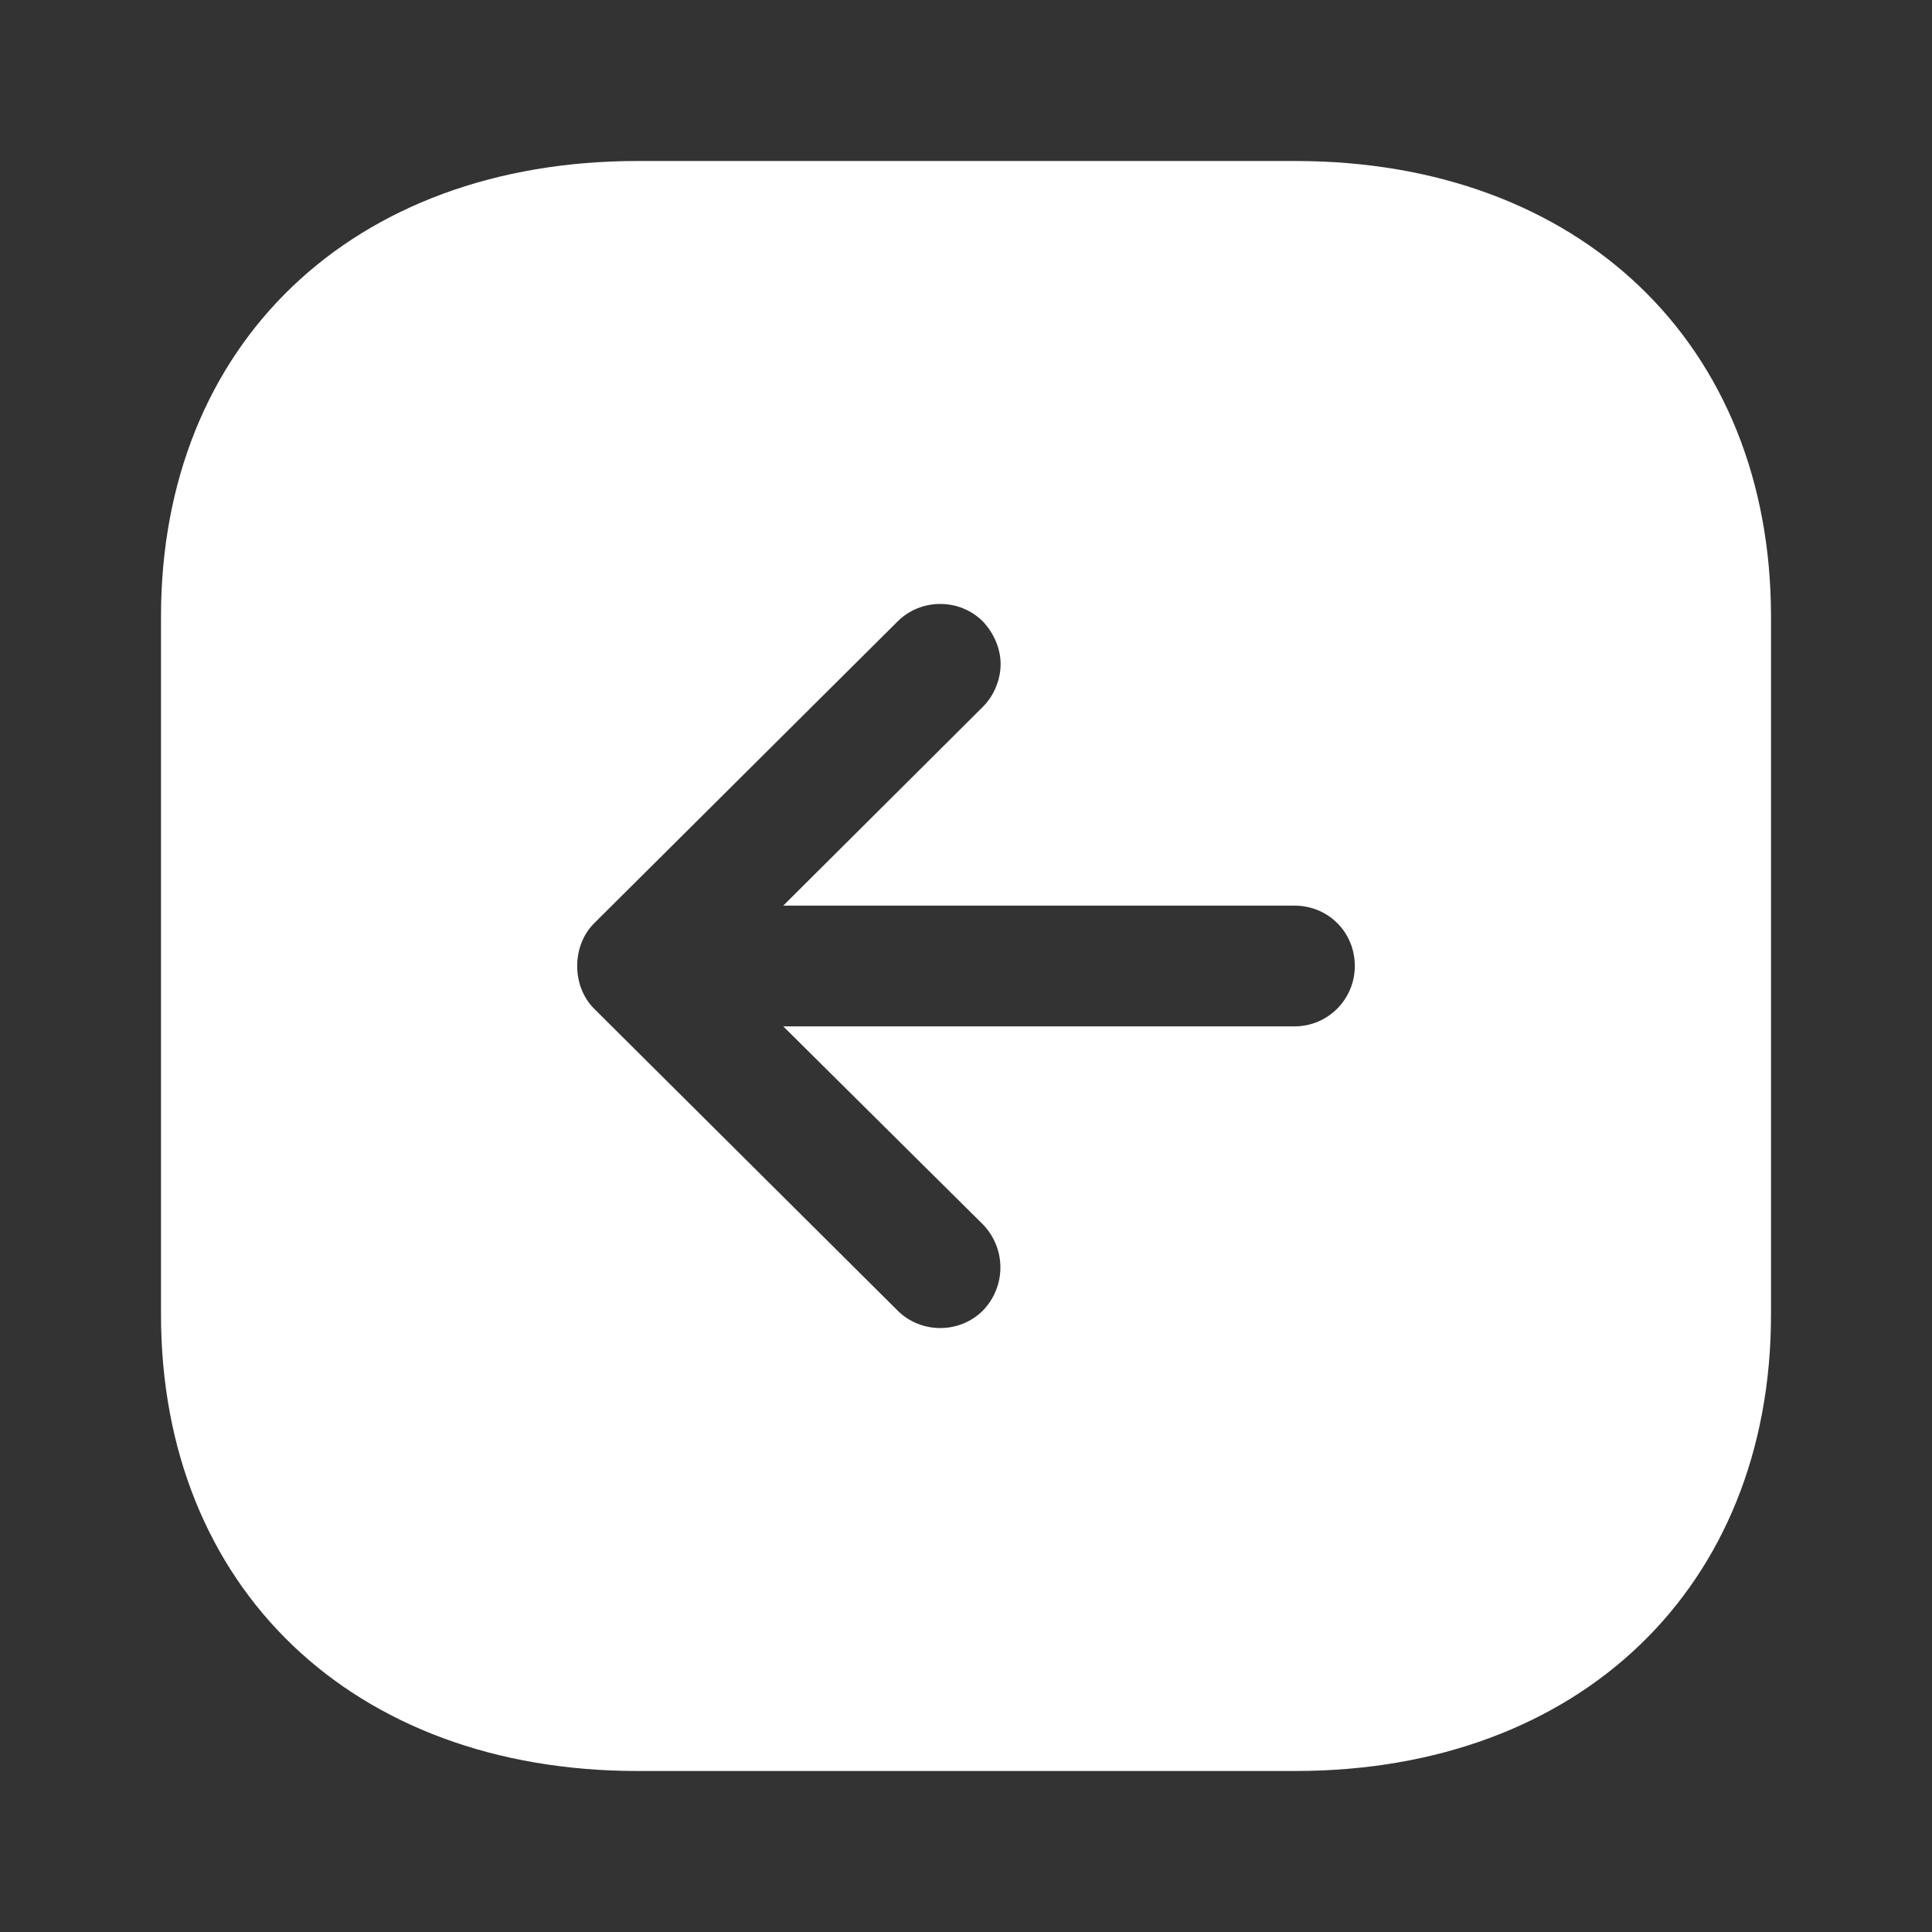 <svg fill="none" height="24" viewBox="0 0 24 24" width="24" xmlns="http://www.w3.org/2000/svg"><rect x="0" y="0" width="24" height="24" fill="#333333" stroke="none"/><path clip-rule="evenodd" d="m7.92 2h8.17c3.53 0 5.91 2.271 5.91 5.66v8.67c0 3.39-2.38 5.67-5.91 5.67h-8.17c-3.54 0-5.92-2.28-5.92-5.67v-8.67c0-3.389 2.38-5.66 5.92-5.66zm1.81 10.75h6.35c.42 0 .75-.34.75-.75 0-.42-.33-.75-.75-.75h-6.35l2.48-2.47c.14-.14.22-.34.22-.53 0-.189-.08-.38-.22-.53-.29-.29-.77-.29-1.06 0l-3.77 3.75c-.28.28-.28.78 0 1.06l3.77 3.75c.29.29.77.29 1.06 0 .29-.3.29-.77 0-1.07z" fill="#fff" fill-rule="evenodd"/></svg>